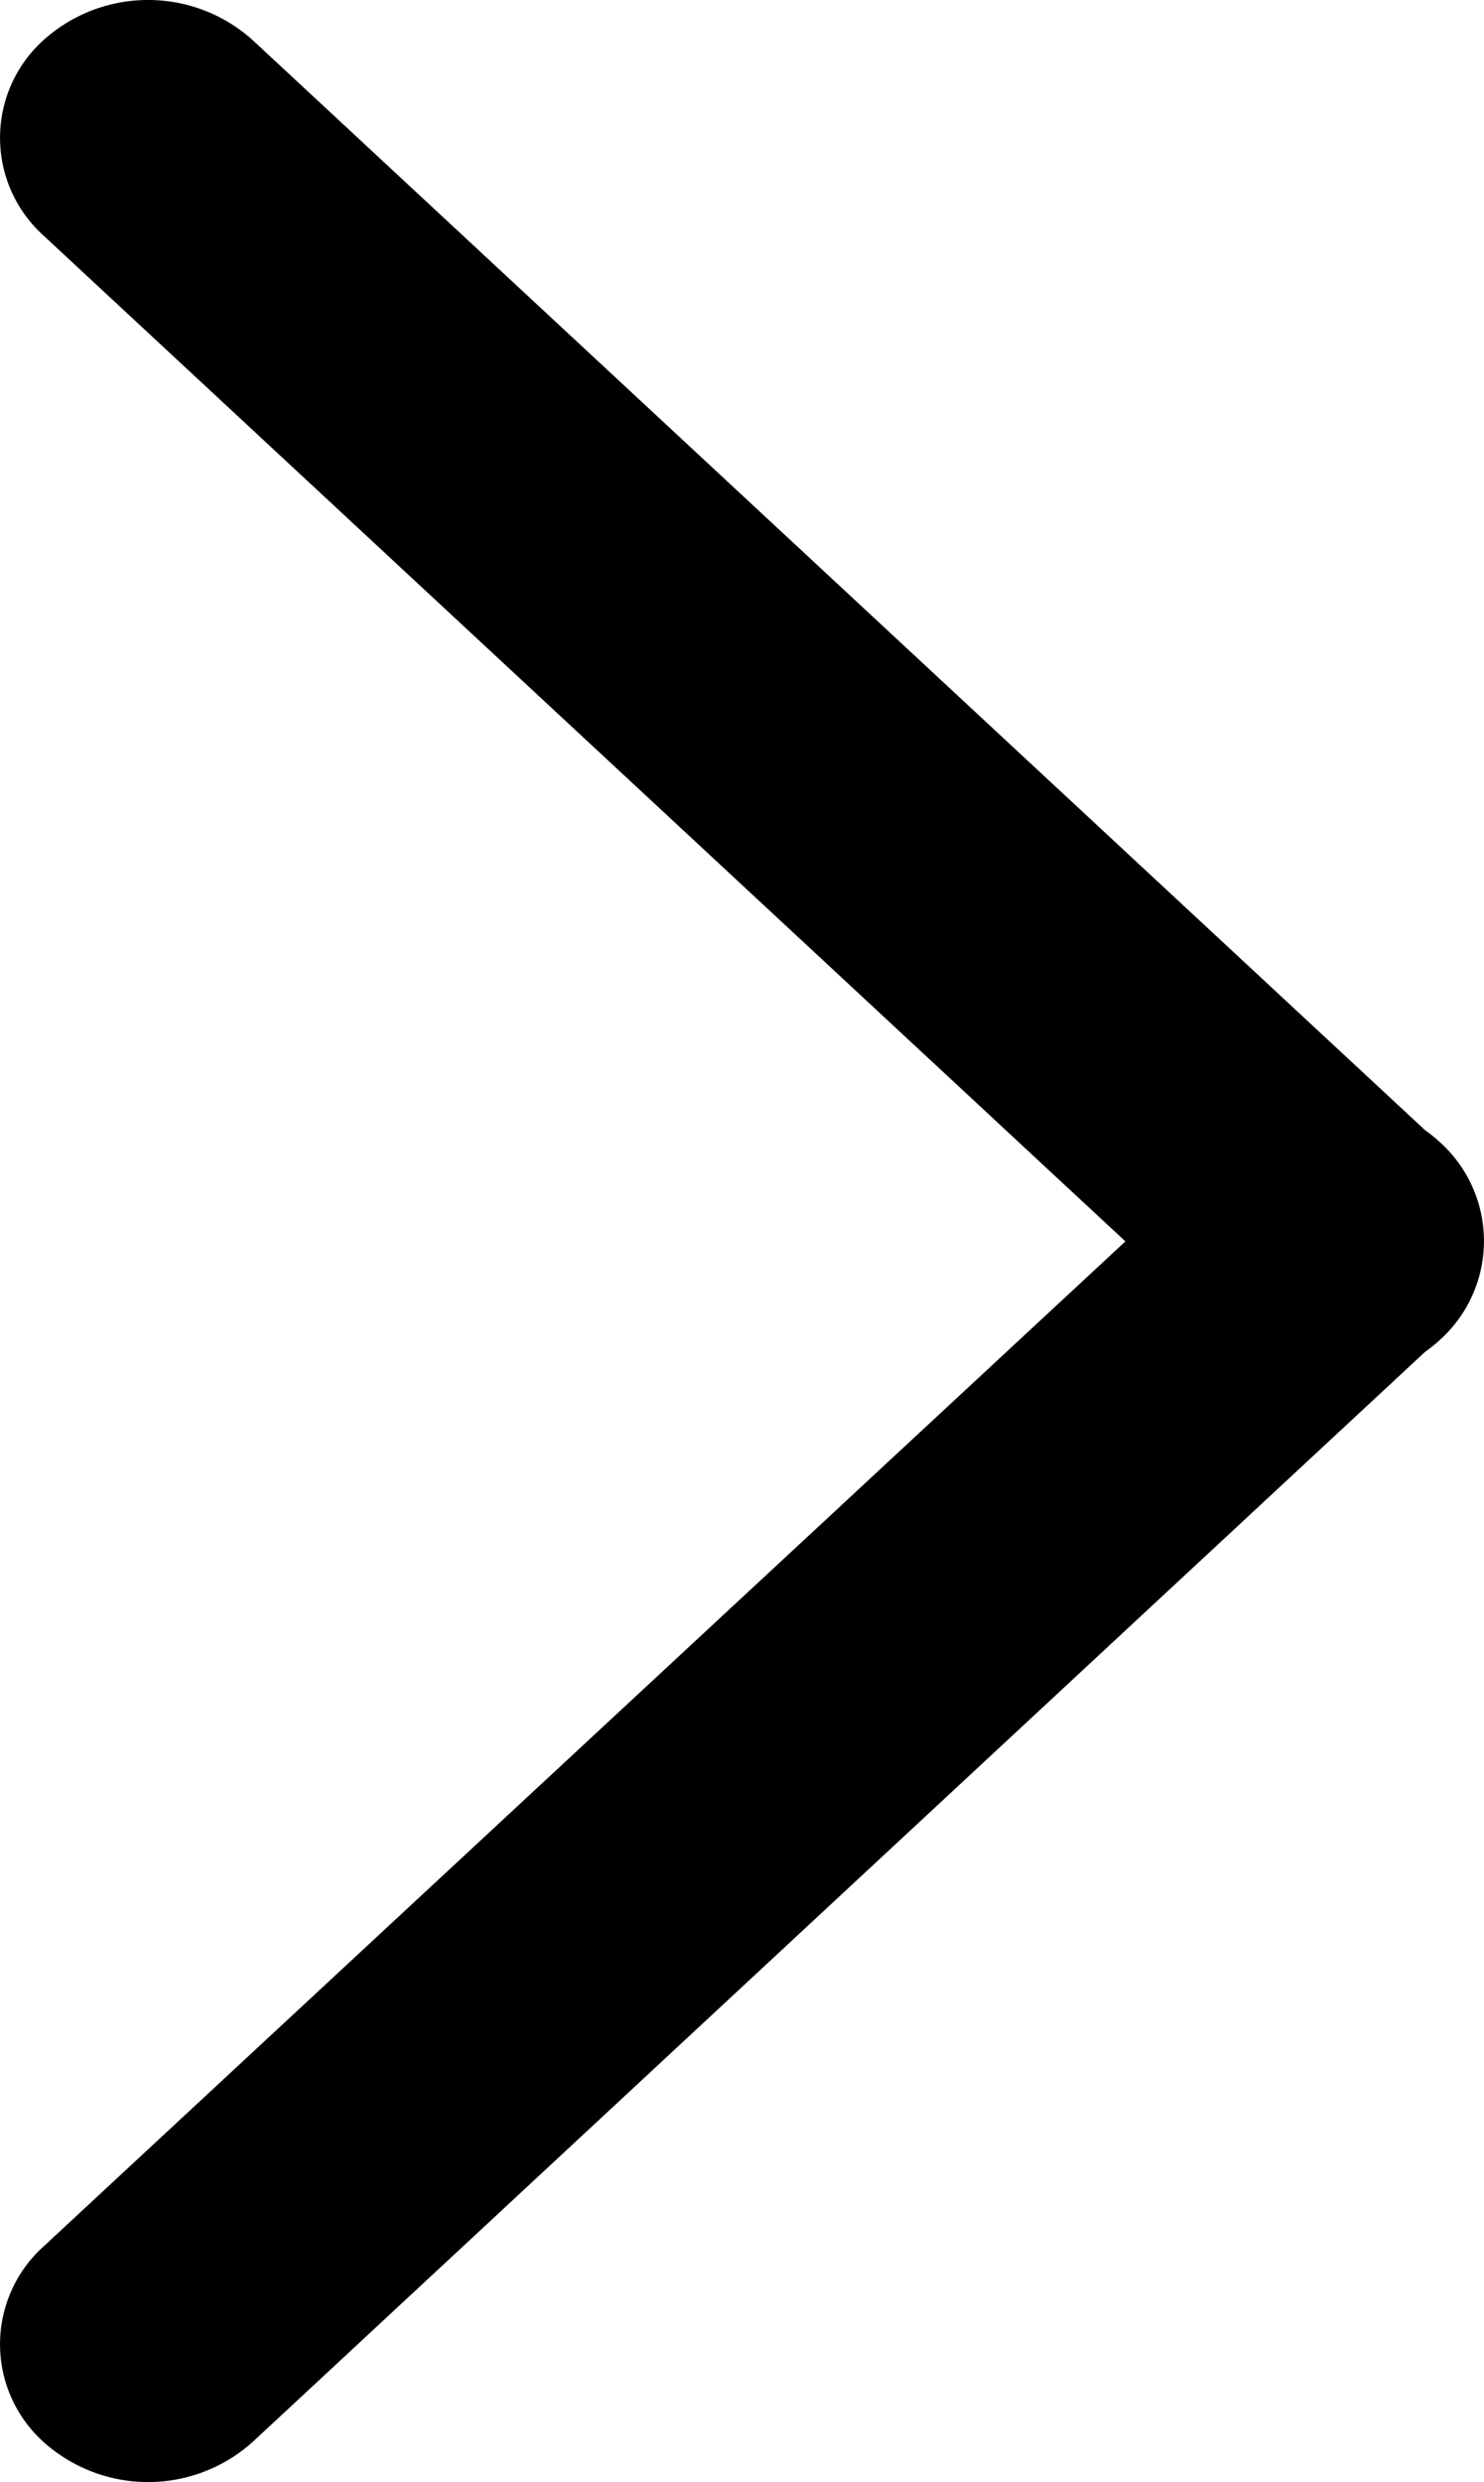 <svg xmlns="http://www.w3.org/2000/svg" width="20.319" height="33.966" viewBox="0 0 20.319 33.966">
  <path id="union" d="M16.878,33.436.829,18.522a2.017,2.017,0,0,1-.212-.172,1.819,1.819,0,0,1,0-2.69,2.015,2.015,0,0,1,.212-.172L16.878.574a2.142,2.142,0,0,1,2.871,0,1.8,1.8,0,0,1,0,2.668L4.932,17,19.749,30.768a1.8,1.8,0,0,1,0,2.668,2.142,2.142,0,0,1-2.871,0Z" transform="translate(20.341 33.988) rotate(180)"/>
</svg>
